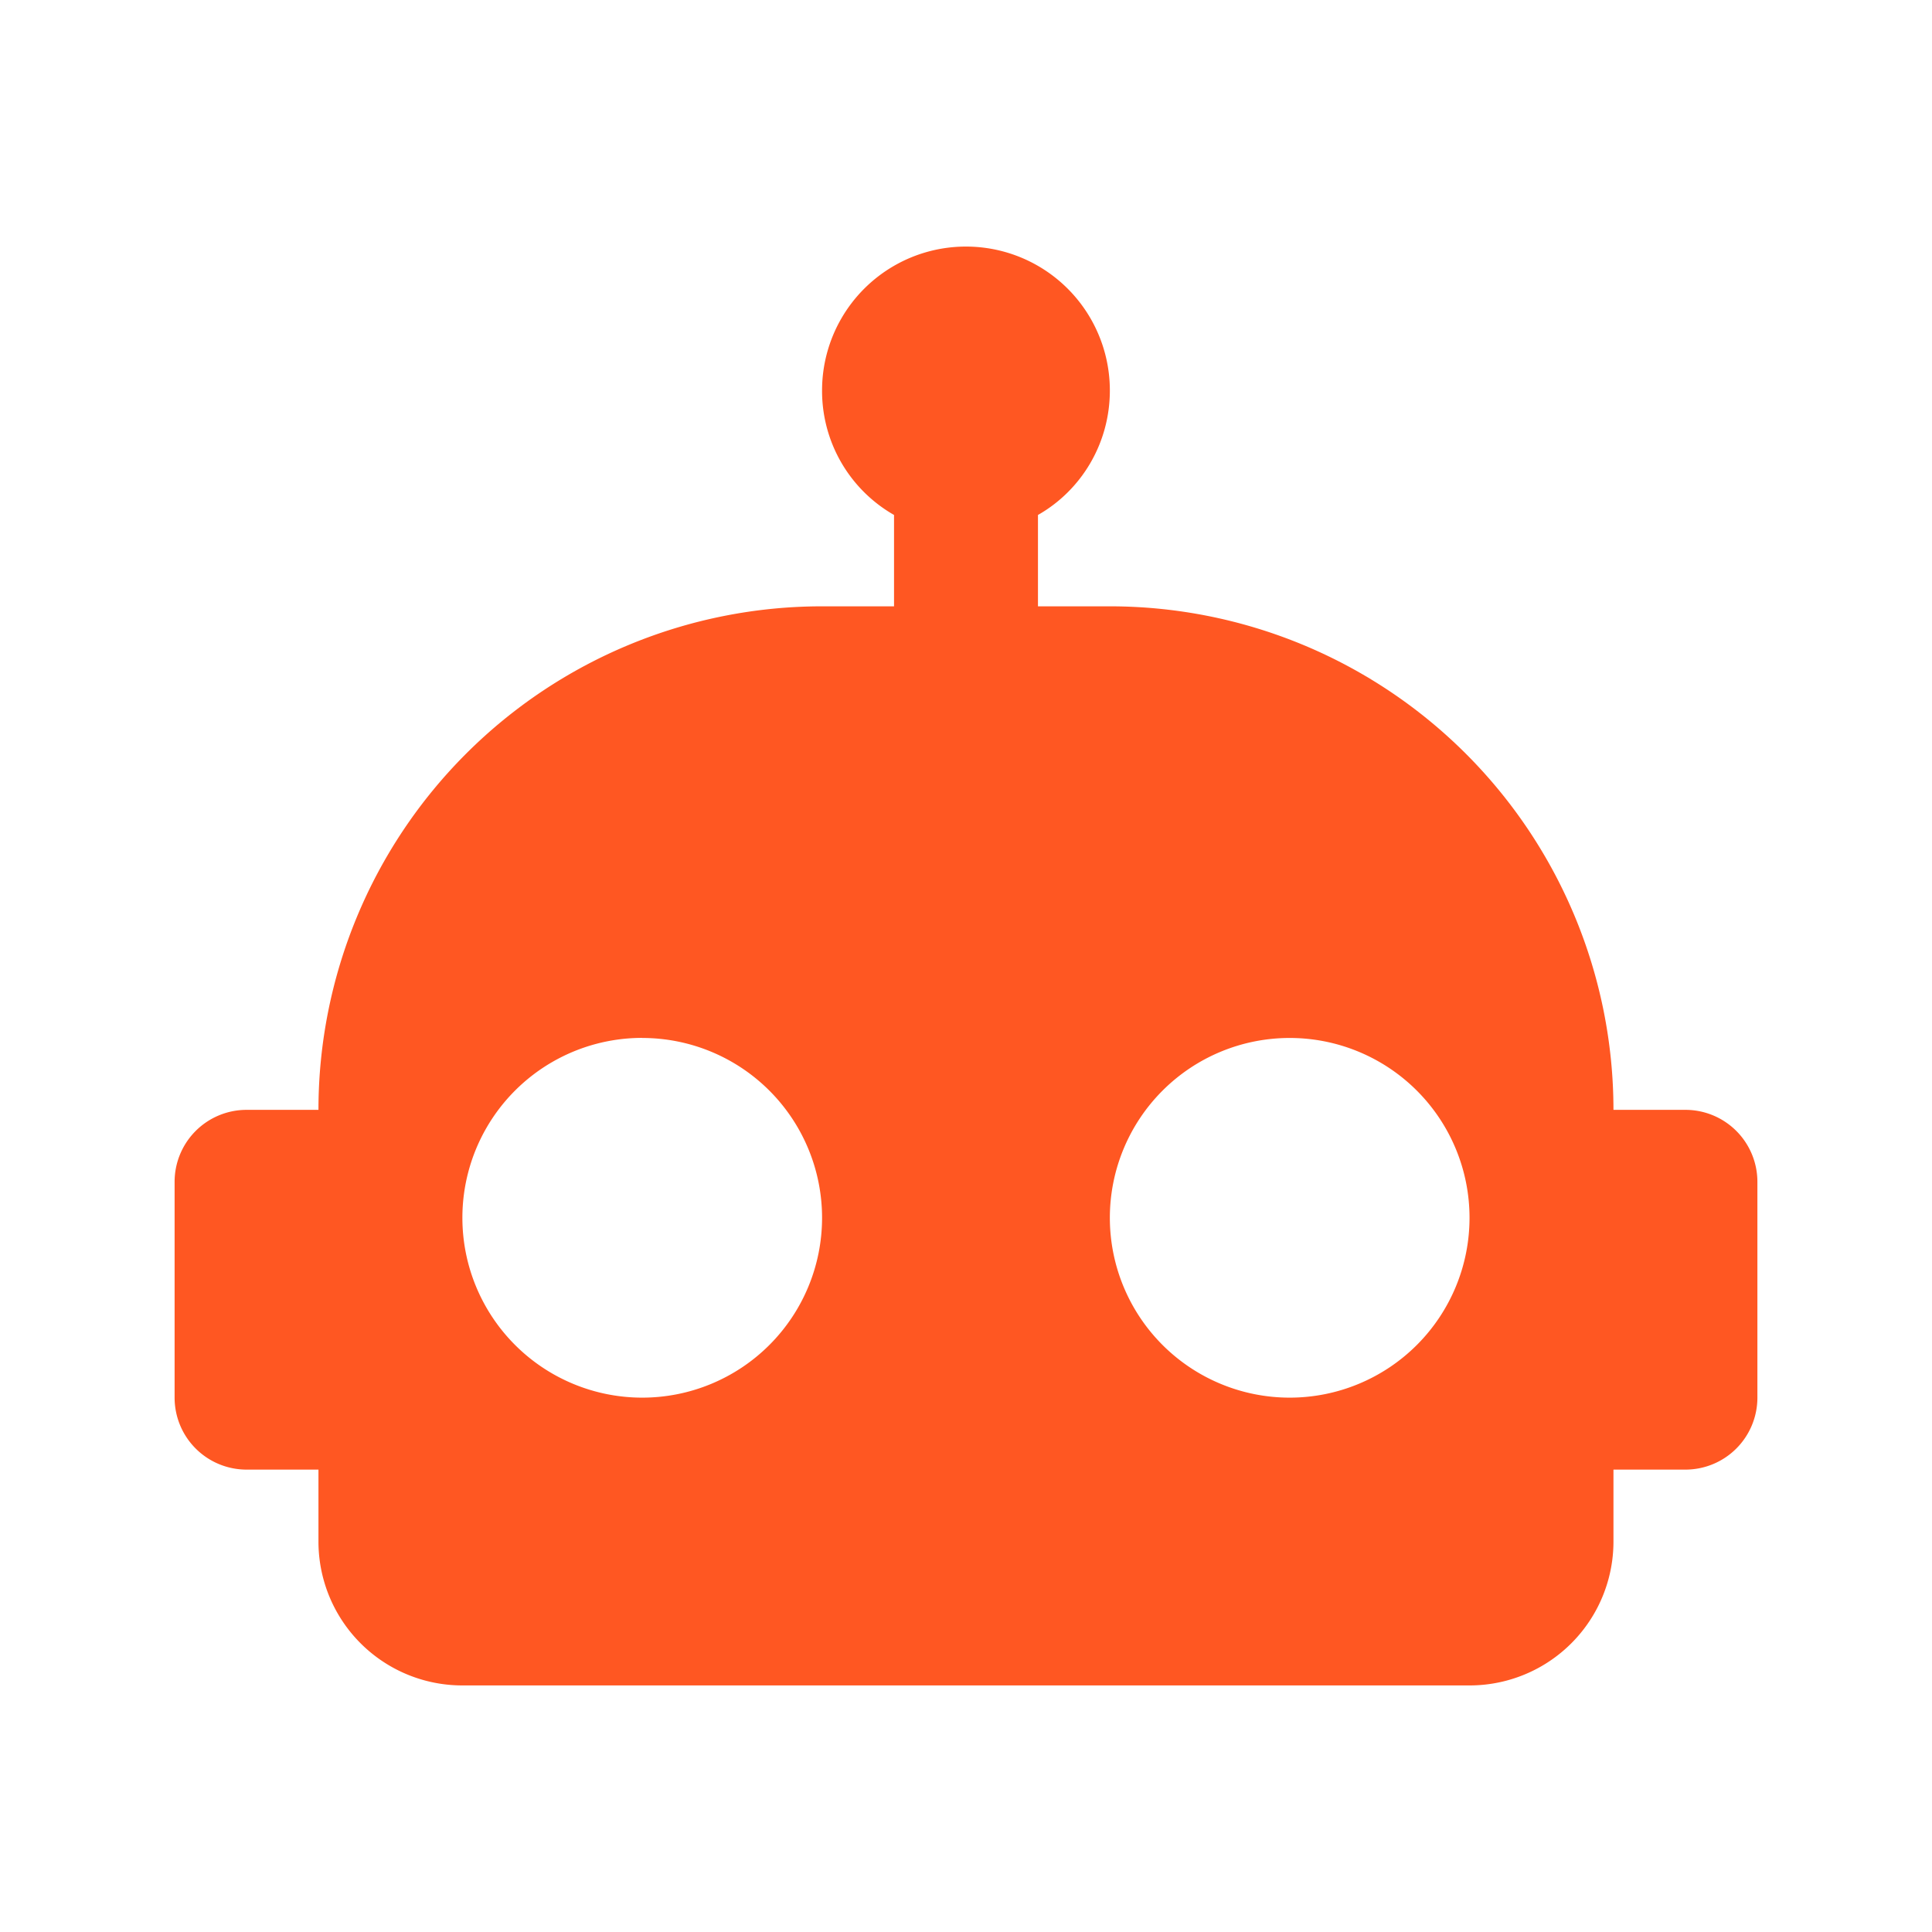 <svg xmlns="http://www.w3.org/2000/svg" filter="url(#a)" viewBox="0 0 24 24"><path d="M12 3.063a1.787 1.787 0 0 1 1.787 1.788c0 .66-.357 1.242-.893 1.546v1.135h.893a6.256 6.256 0 0 1 6.256 6.255h.894a.894.894 0 0 1 .894.894v2.681a.894.894 0 0 1-.894.894h-.894v.894a1.787 1.787 0 0 1-1.787 1.787H5.744a1.787 1.787 0 0 1-1.788-1.787v-.894h-.893a.894.894 0 0 1-.894-.894v-2.68a.894.894 0 0 1 .894-.895h.893a6.256 6.256 0 0 1 6.256-6.255h.894V6.397a1.773 1.773 0 0 1-.894-1.546A1.787 1.787 0 0 1 12 3.063m-4.022 9.83a2.234 2.234 0 0 0-2.234 2.235 2.234 2.234 0 0 0 2.234 2.234 2.234 2.234 0 0 0 2.234-2.234 2.234 2.234 0 0 0-2.234-2.234m8.043 0a2.234 2.234 0 0 0-2.234 2.234 2.234 2.234 0 0 0 2.234 2.234 2.234 2.234 0 0 0 2.234-2.234 2.234 2.234 0 0 0-2.234-2.234z" style="fill:#ff5722;stroke-width:.894"/><filter id="a"><feColorMatrix in="SourceGraphic" result="hue" type="hueRotate" values="-10"/><feColorMatrix in="hue" result="sat" type="saturate" values="2"/></filter></svg>